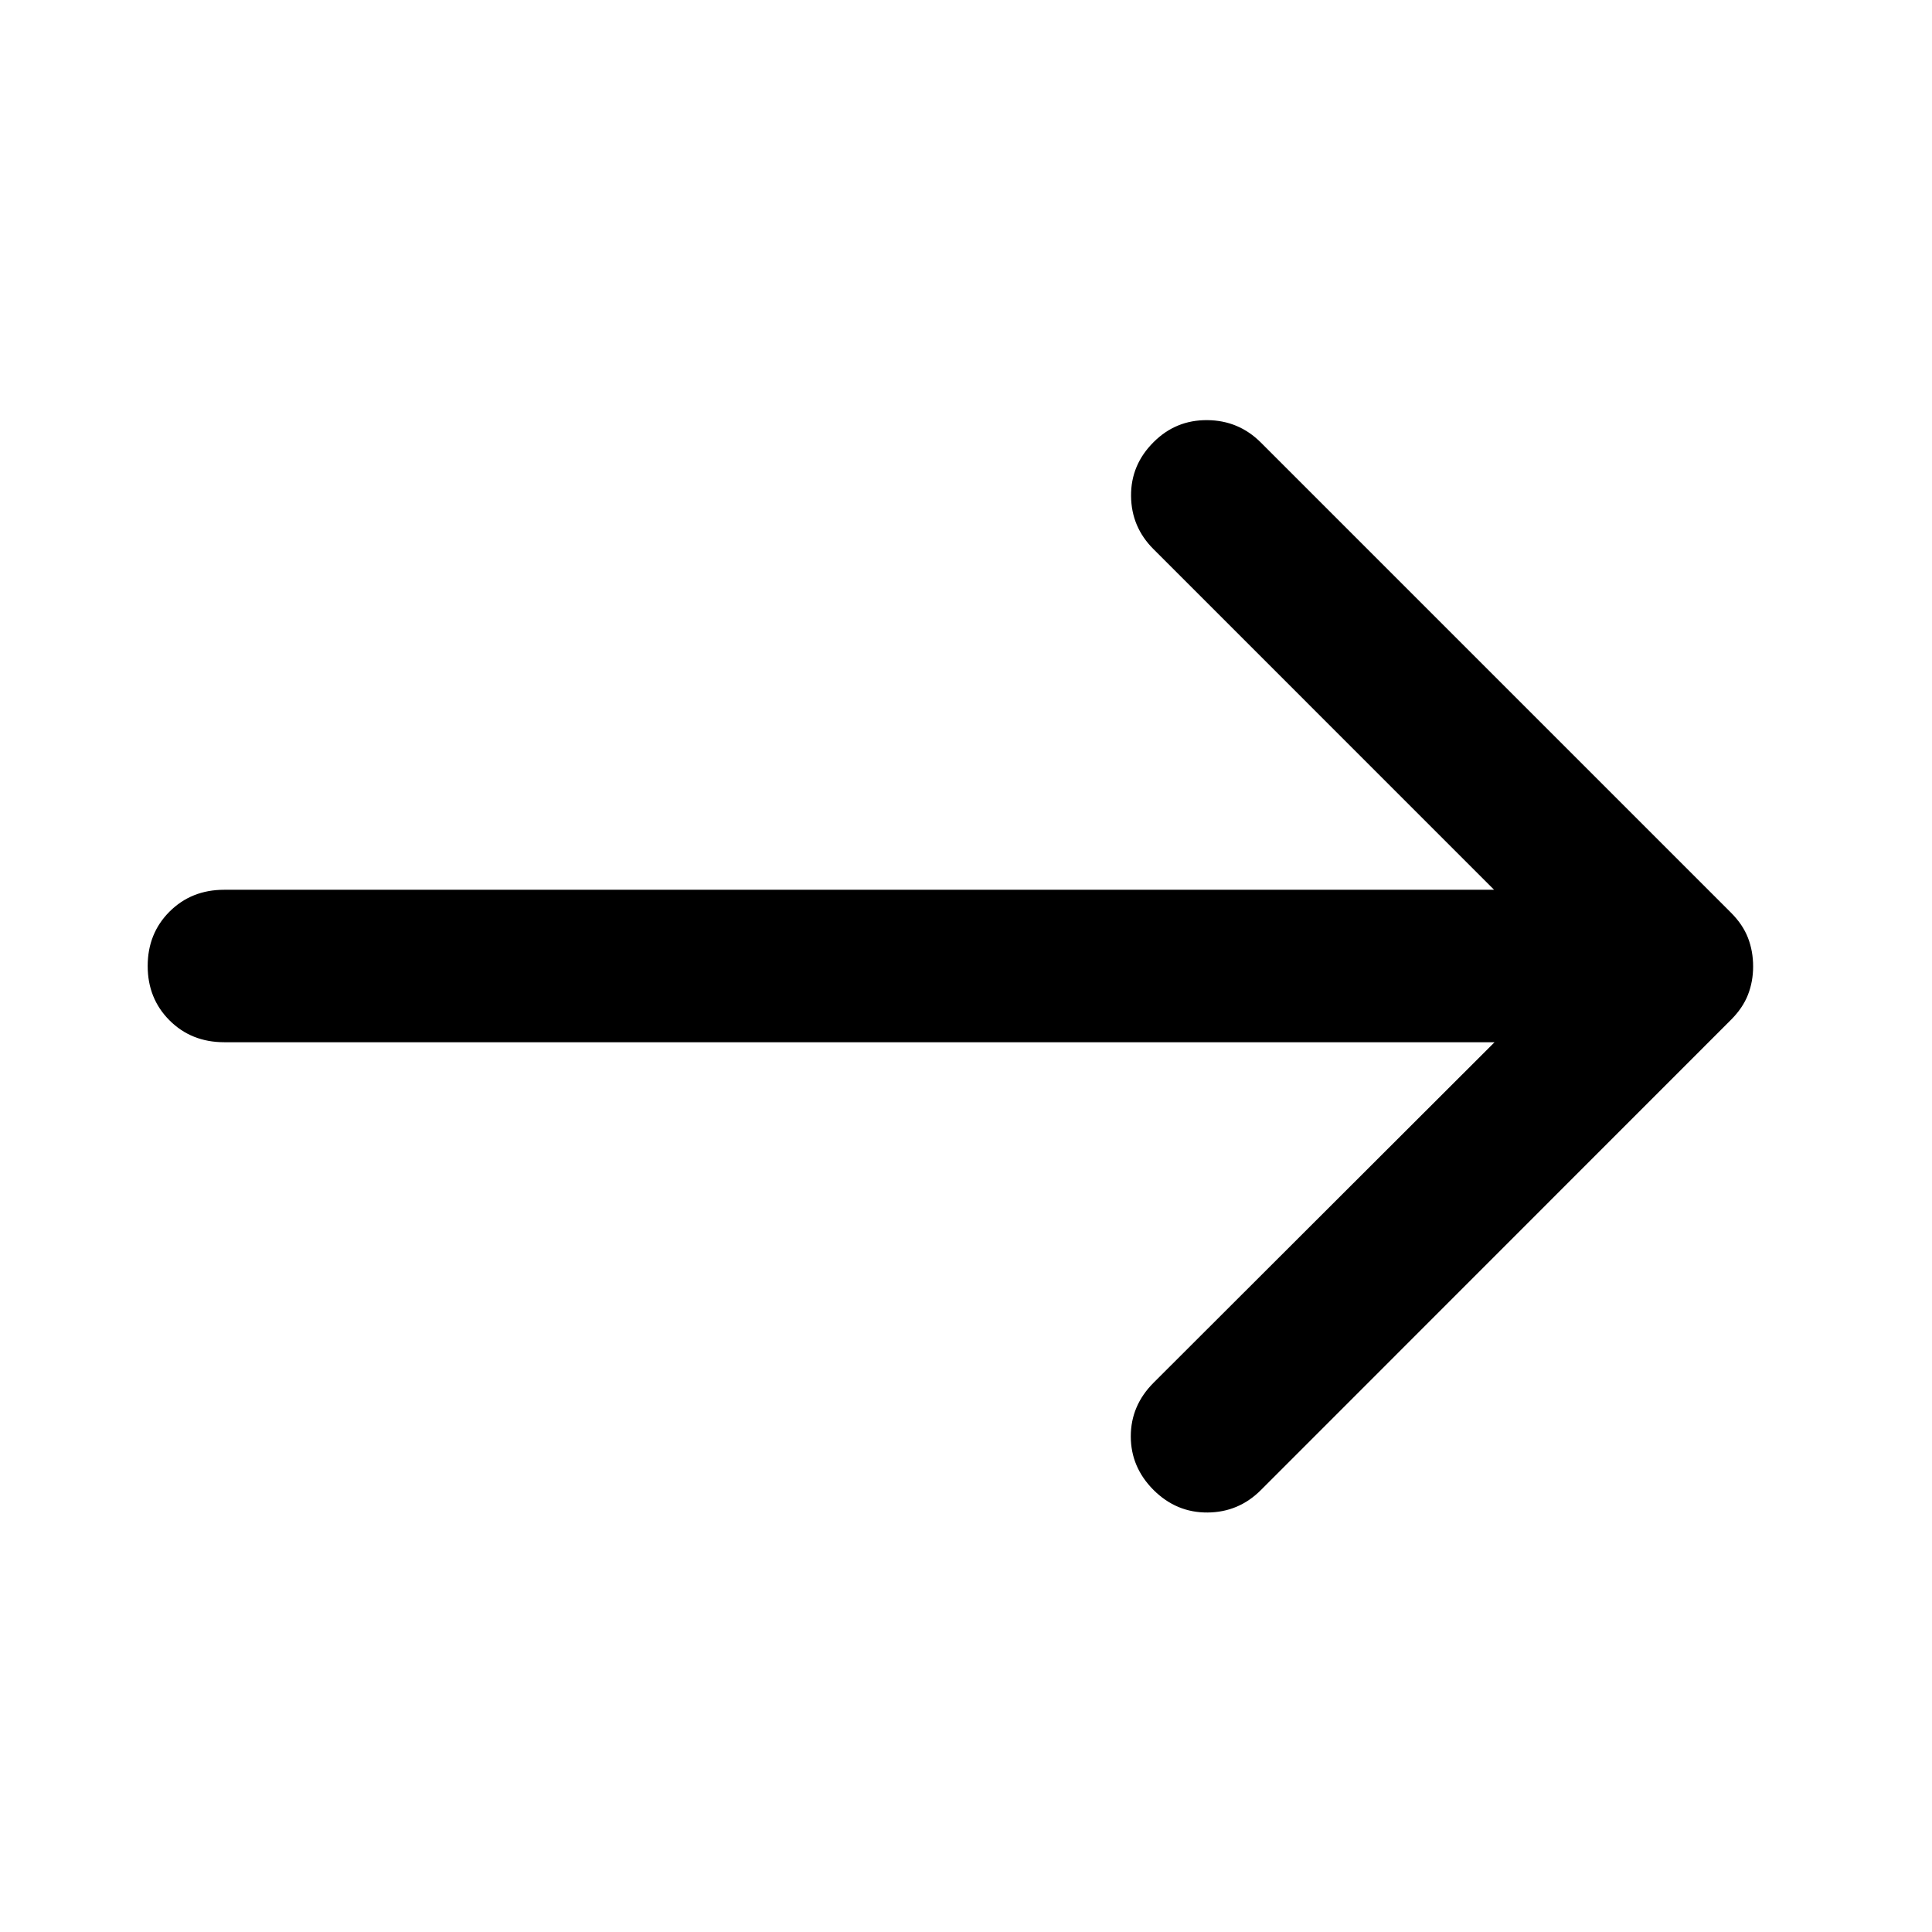 <svg xmlns="http://www.w3.org/2000/svg" height="40" viewBox="0 -960 960 960" width="40"><path d="M742.638-442.123H111.42q-16.326 0-27.181-10.855T73.384-480q0-16.167 10.855-27.022 10.855-10.855 27.181-10.855h630.979l-169.16-169.174q-11.101-11.022-11.228-26.515-.127-15.492 11.228-26.768 11.022-11.021 26.641-10.902 15.62.12 26.642 11.142l233.572 233.572q5.892 5.892 8.457 12.515 2.565 6.623 2.565 14.246 0 7.464-2.565 14.047-2.565 6.584-8.457 12.475L626.522-219.587q-11.022 11.022-26.475 11.142-15.453.119-26.808-11.142-11.355-11.355-11.355-26.688 0-15.333 11.355-26.688l169.399-169.16Z"/></svg>